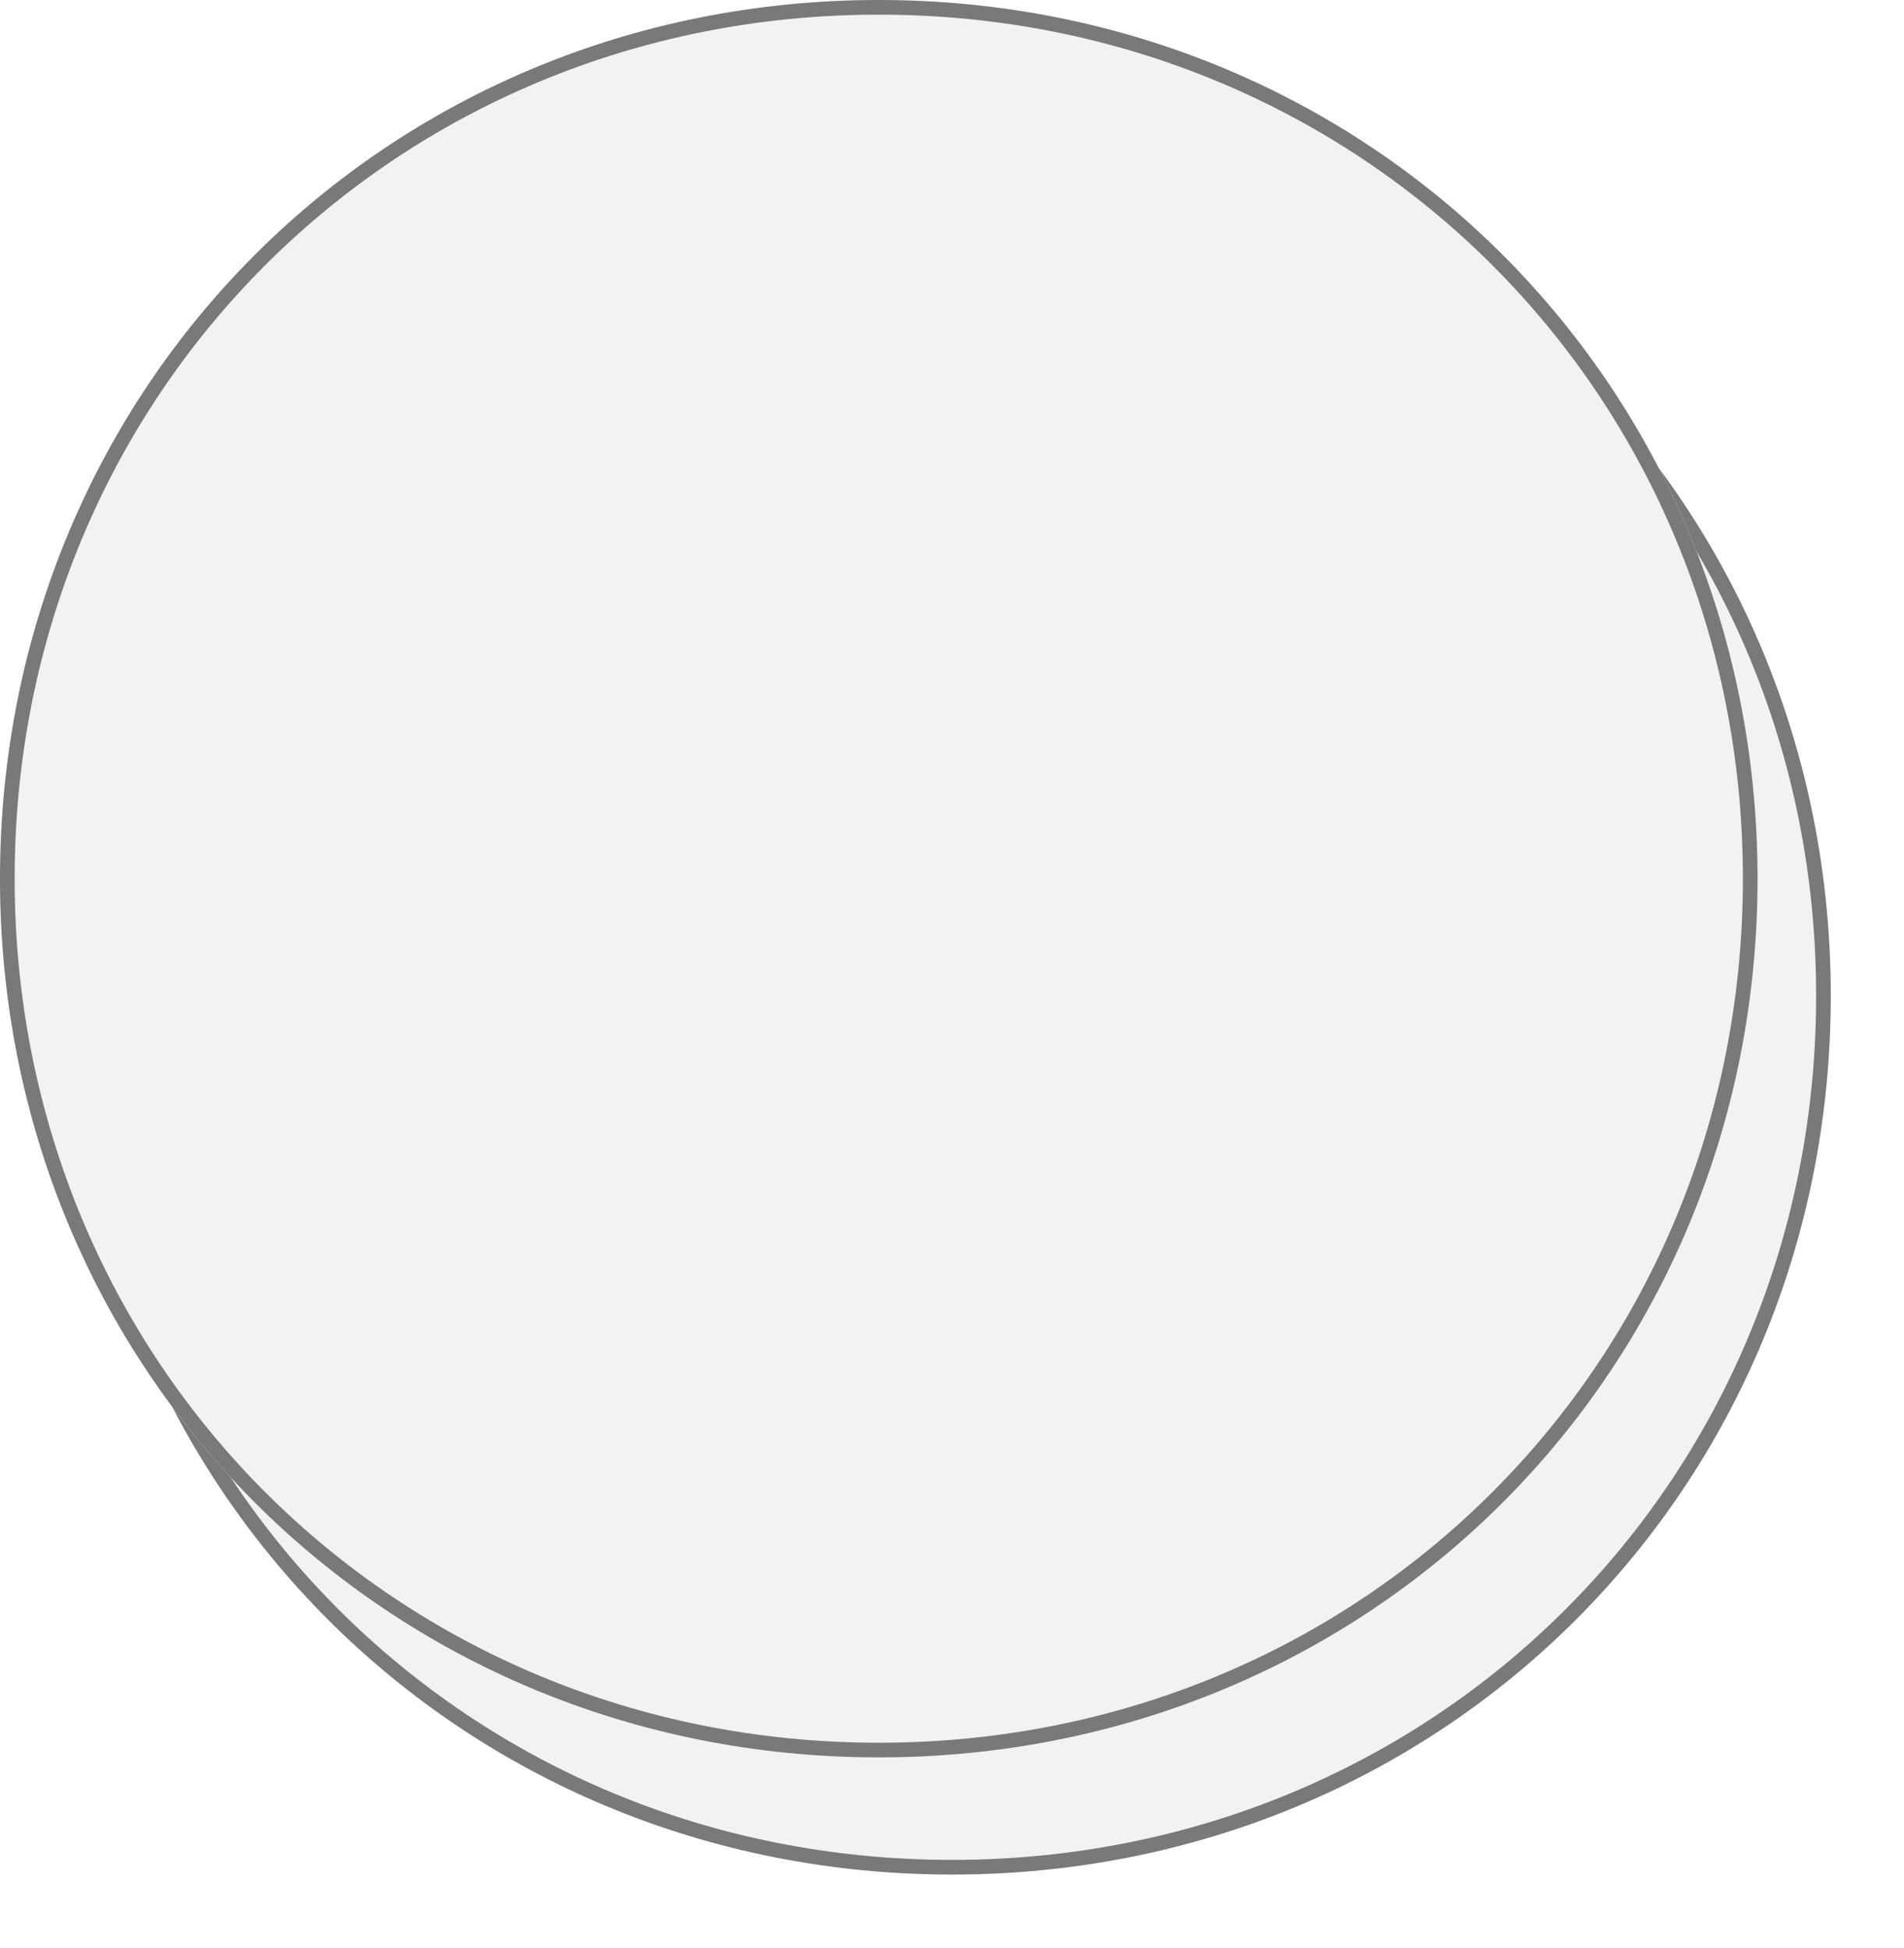 ﻿<?xml version="1.0" encoding="utf-8"?>
<svg version="1.1" xmlns:xlink="http://www.w3.org/1999/xlink" width="130px" height="133px" xmlns="http://www.w3.org/2000/svg">
  <defs>
    <filter x="989px" y="94px" width="130px" height="133px" filterUnits="userSpaceOnUse" id="filter409">
      <feOffset dx="5" dy="8" in="SourceAlpha" result="shadowOffsetInner" />
      <feGaussianBlur stdDeviation="2.5" in="shadowOffsetInner" result="shadowGaussian" />
      <feComposite in2="shadowGaussian" operator="atop" in="SourceAlpha" result="shadowComposite" />
      <feColorMatrix type="matrix" values="0 0 0 0 0  0 0 0 0 0  0 0 0 0 0  0 0 0 0.349 0  " in="shadowComposite" />
    </filter>
    <g id="widget410">
      <path d="M 1049 94  C 1082.6 94  1109 120.4  1109 154  C 1109 187.6  1082.6 214  1049 214  C 1015.4 214  989 187.6  989 154  C 989 120.4  1015.4 94  1049 94  Z " fill-rule="nonzero" fill="#f2f2f2" stroke="none" />
      <path d="M 1049 94.5  C 1082.32 94.5  1108.5 120.68  1108.5 154  C 1108.5 187.32  1082.32 213.5  1049 213.5  C 1015.68 213.5  989.5 187.32  989.5 154  C 989.5 120.68  1015.68 94.5  1049 94.5  Z " stroke-width="1" stroke="#797979" fill="none" />
    </g>
  </defs>
  <g transform="matrix(1 0 0 1 -989 -94 )">
    <use xlink:href="#widget410" filter="url(#filter409)" />
    <use xlink:href="#widget410" />
  </g>
</svg>